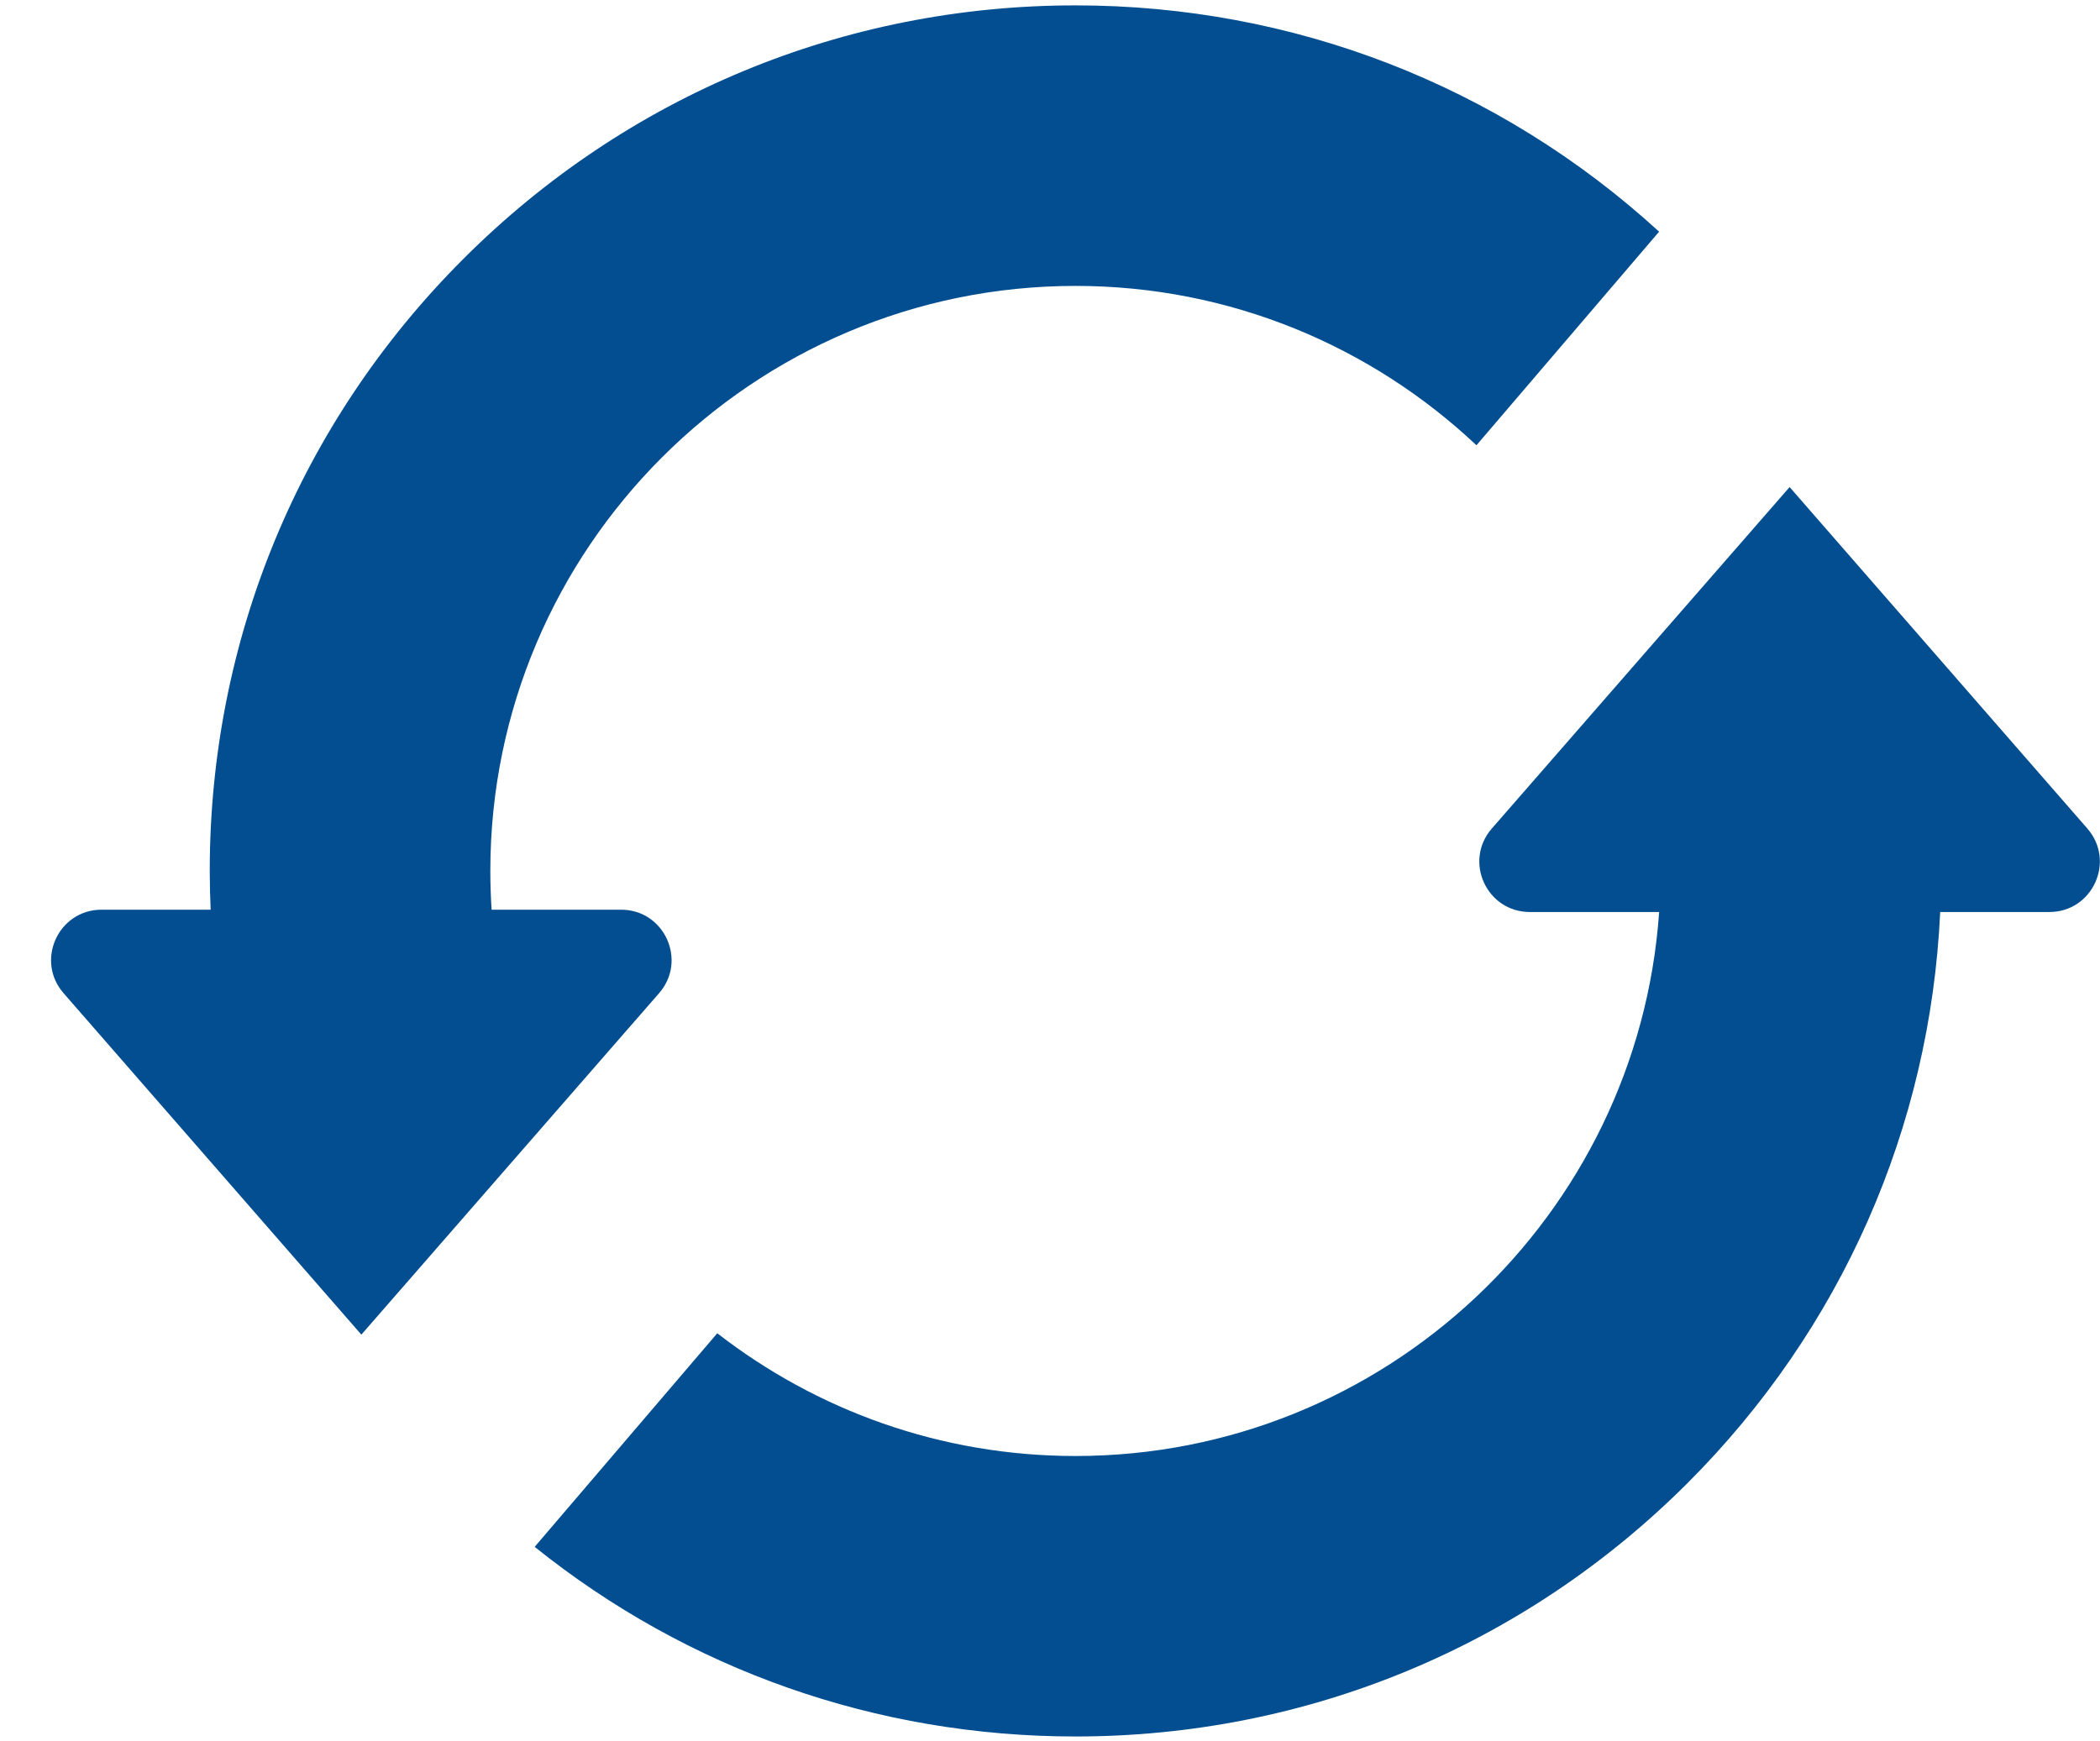 <svg width="41" height="34" viewBox="0 0 41 34" fill="none" xmlns="http://www.w3.org/2000/svg">
<path d="M12.868 19.394C13.423 18.758 12.971 17.764 12.127 17.764H9.598C9.582 17.514 9.573 17.262 9.573 17.007C9.573 10.708 14.698 5.583 20.997 5.583C24.024 5.583 26.78 6.767 28.826 8.695L32.392 4.524C29.271 1.669 25.254 0.105 20.997 0.105C16.483 0.105 12.238 1.864 9.046 5.056C5.853 8.248 4.095 12.493 4.095 17.007C4.095 17.26 4.102 17.512 4.113 17.764H1.983C1.138 17.764 0.686 18.758 1.241 19.394L7.055 26.062L12.868 19.394Z" fill="#024E90"/>
<path d="M40.753 16.179L34.94 9.511L29.126 16.179C28.571 16.816 29.023 17.809 29.868 17.809H32.393C31.98 23.736 27.027 28.432 20.997 28.432C18.365 28.432 15.938 27.537 14.004 26.035L10.439 30.206C13.426 32.605 17.111 33.909 20.997 33.909C25.512 33.909 29.756 32.151 32.949 28.959C35.951 25.956 37.684 22.023 37.88 17.809H40.011C40.856 17.809 41.308 16.816 40.753 16.179Z" fill="#024E90"/>
</svg>
